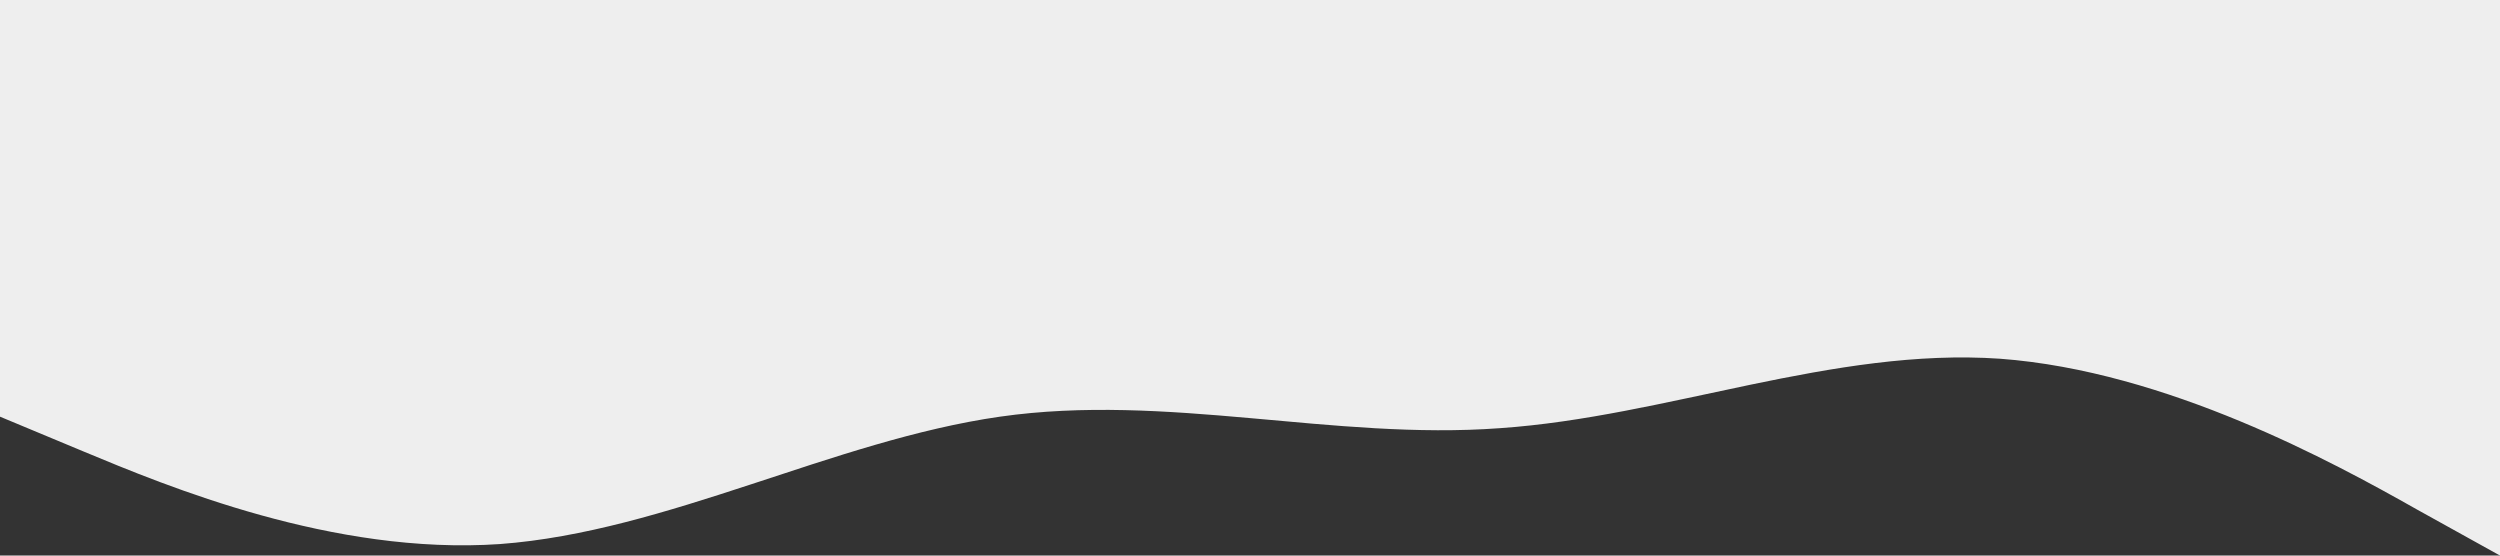 <svg width="1440" height="320" viewBox="0 0 1440 320" fill="none" xmlns="http://www.w3.org/2000/svg">
<rect x="0" y="0" width="1440" height="320" fill="#333333" stroke="none"/>
<path d="M0 240L48 260C96 280 192 320 288 313.375C384 306.25 480 253.75 576 240C672 226.25 768 253.75 864 246.625C960 240 1056 200 1152 206.625C1248 213.75 1344 266.25 1392 293.375L1440 320V0H1392C1344 0 1248 0 1152 0C1056 0 960 0 864 0C768 0 672 0 576 0C480 0 384 0 288 0C192 0 96 0 48 0H0V240Z" fill="#EEEEEE"/>
</svg>
